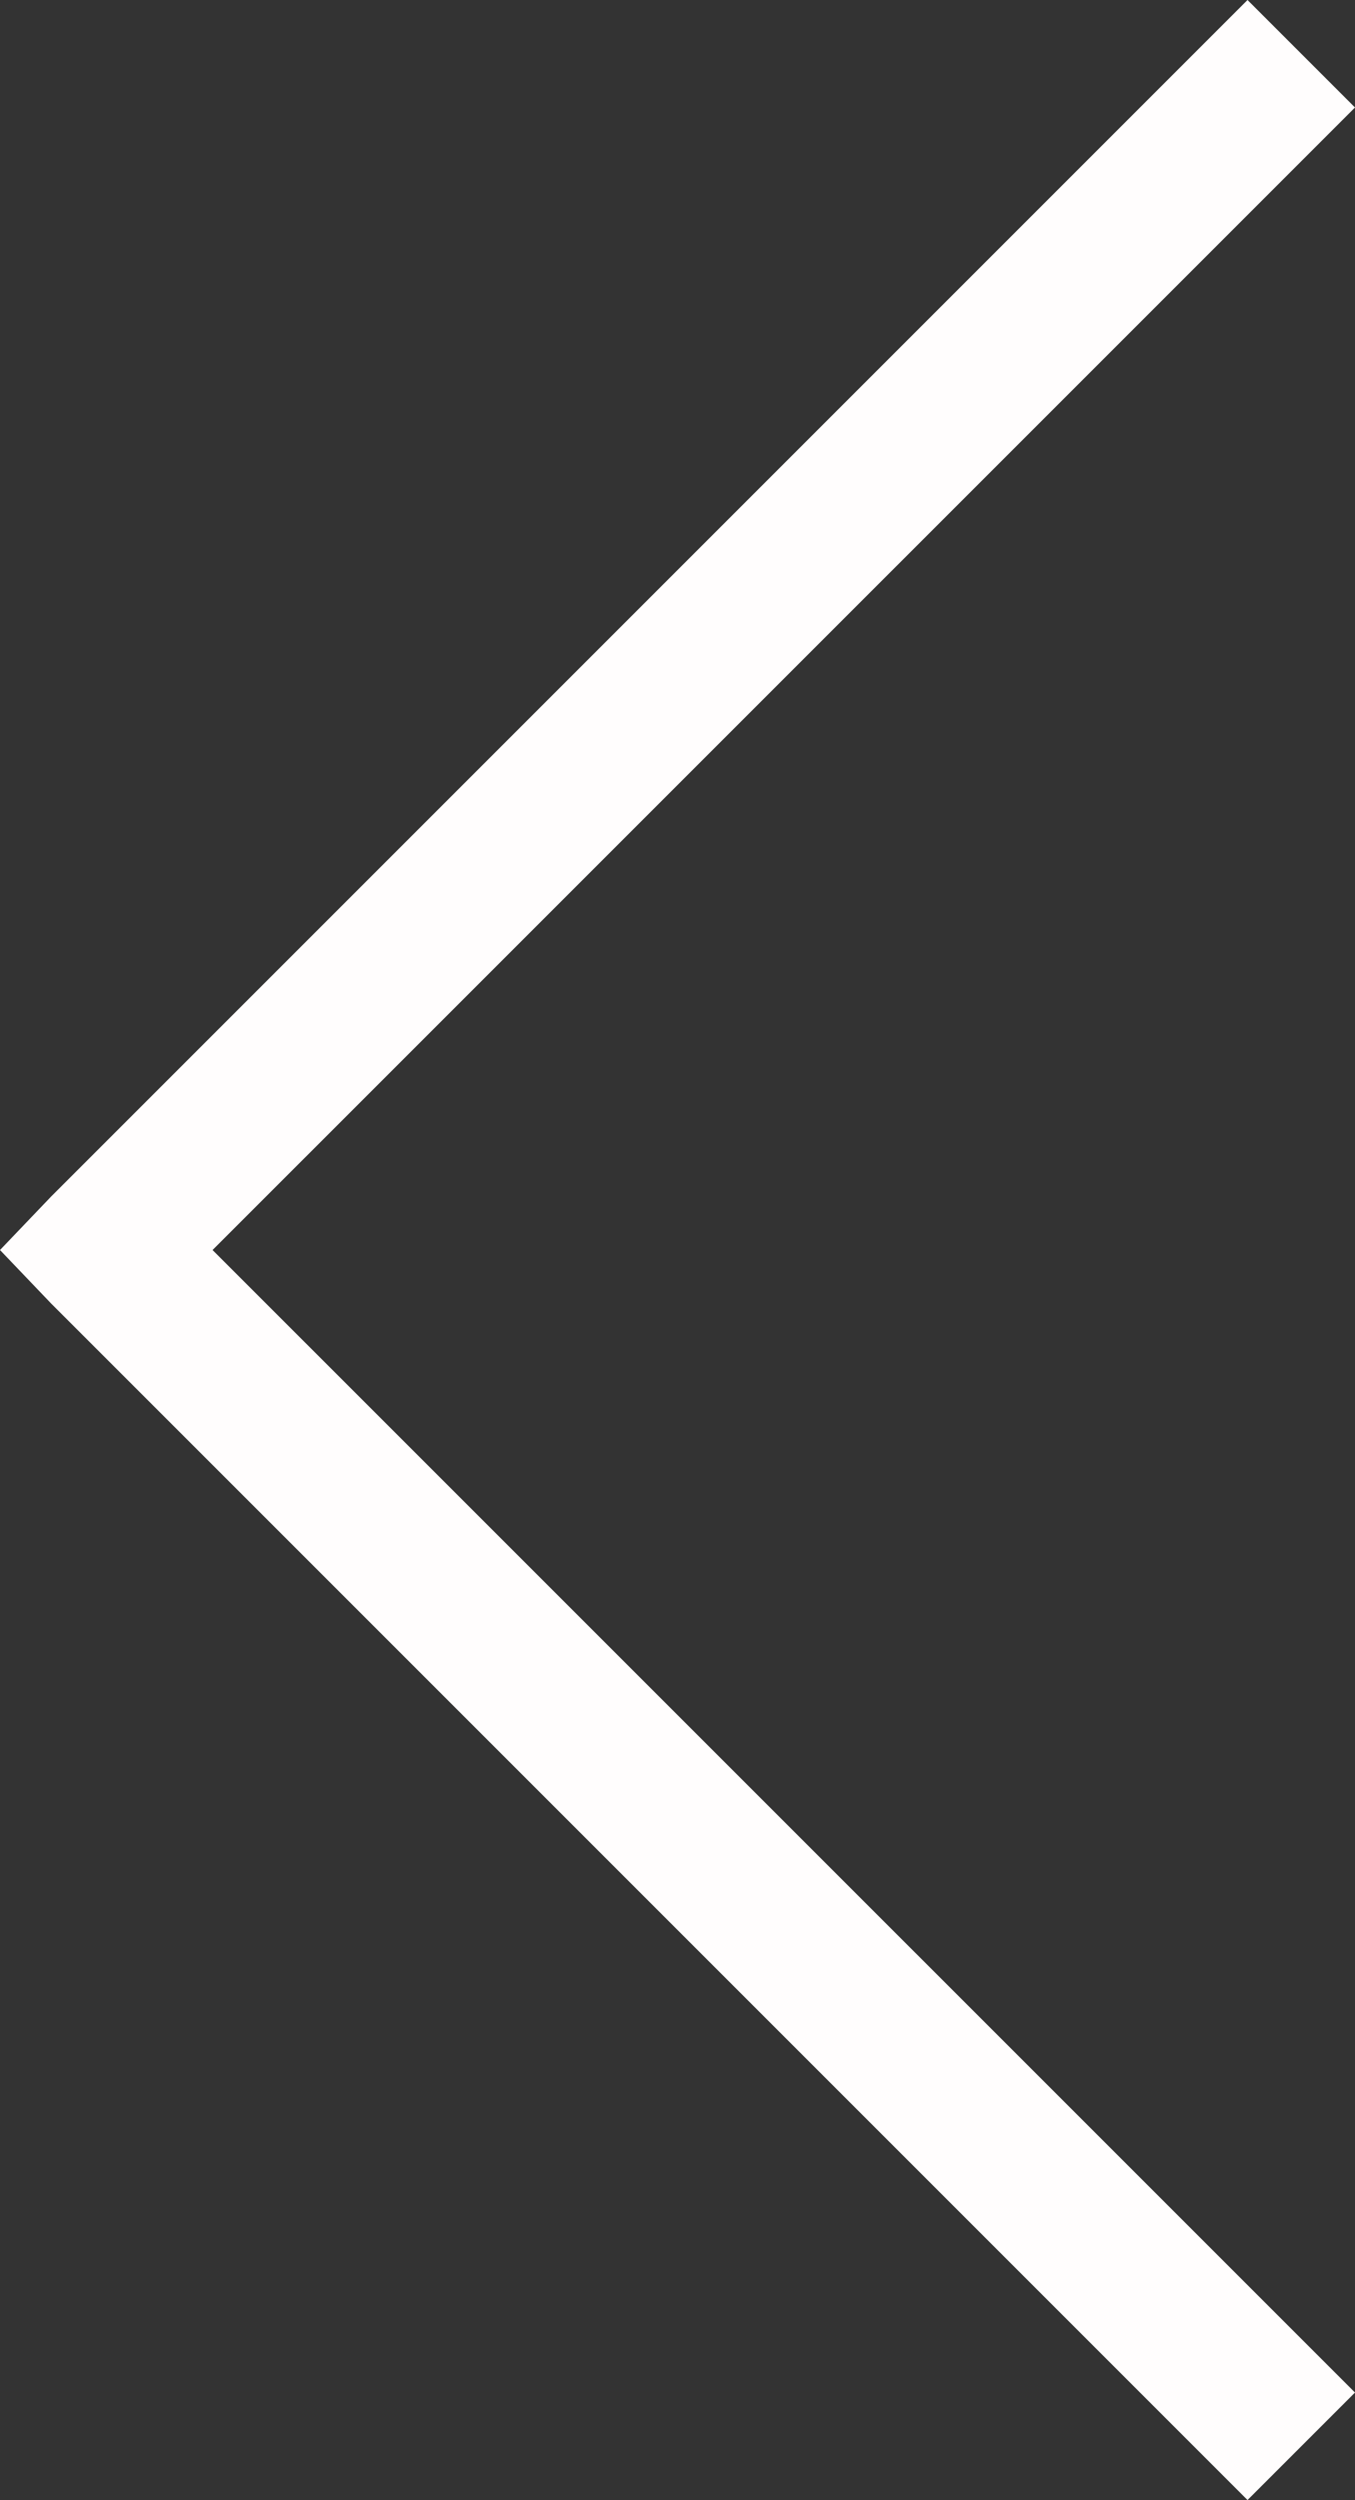 <svg xmlns="http://www.w3.org/2000/svg" width="19.514" height="36" viewBox="0 0 19.514 36">
  <rect x="0" y="0" width="19.514" height="36" fill="#333333" stroke="none"/>
  <g id="surface1" transform="translate(39.196 44.916) rotate(180)">
    <path id="Path_2790" data-name="Path 2790" d="M21.23,8.916l-1.548,1.548L36.135,26.916,19.682,43.368l1.548,1.548L38.456,27.69l.74-.774-.74-.774Z" fill="#fffdfd"/>
  </g>
</svg>
